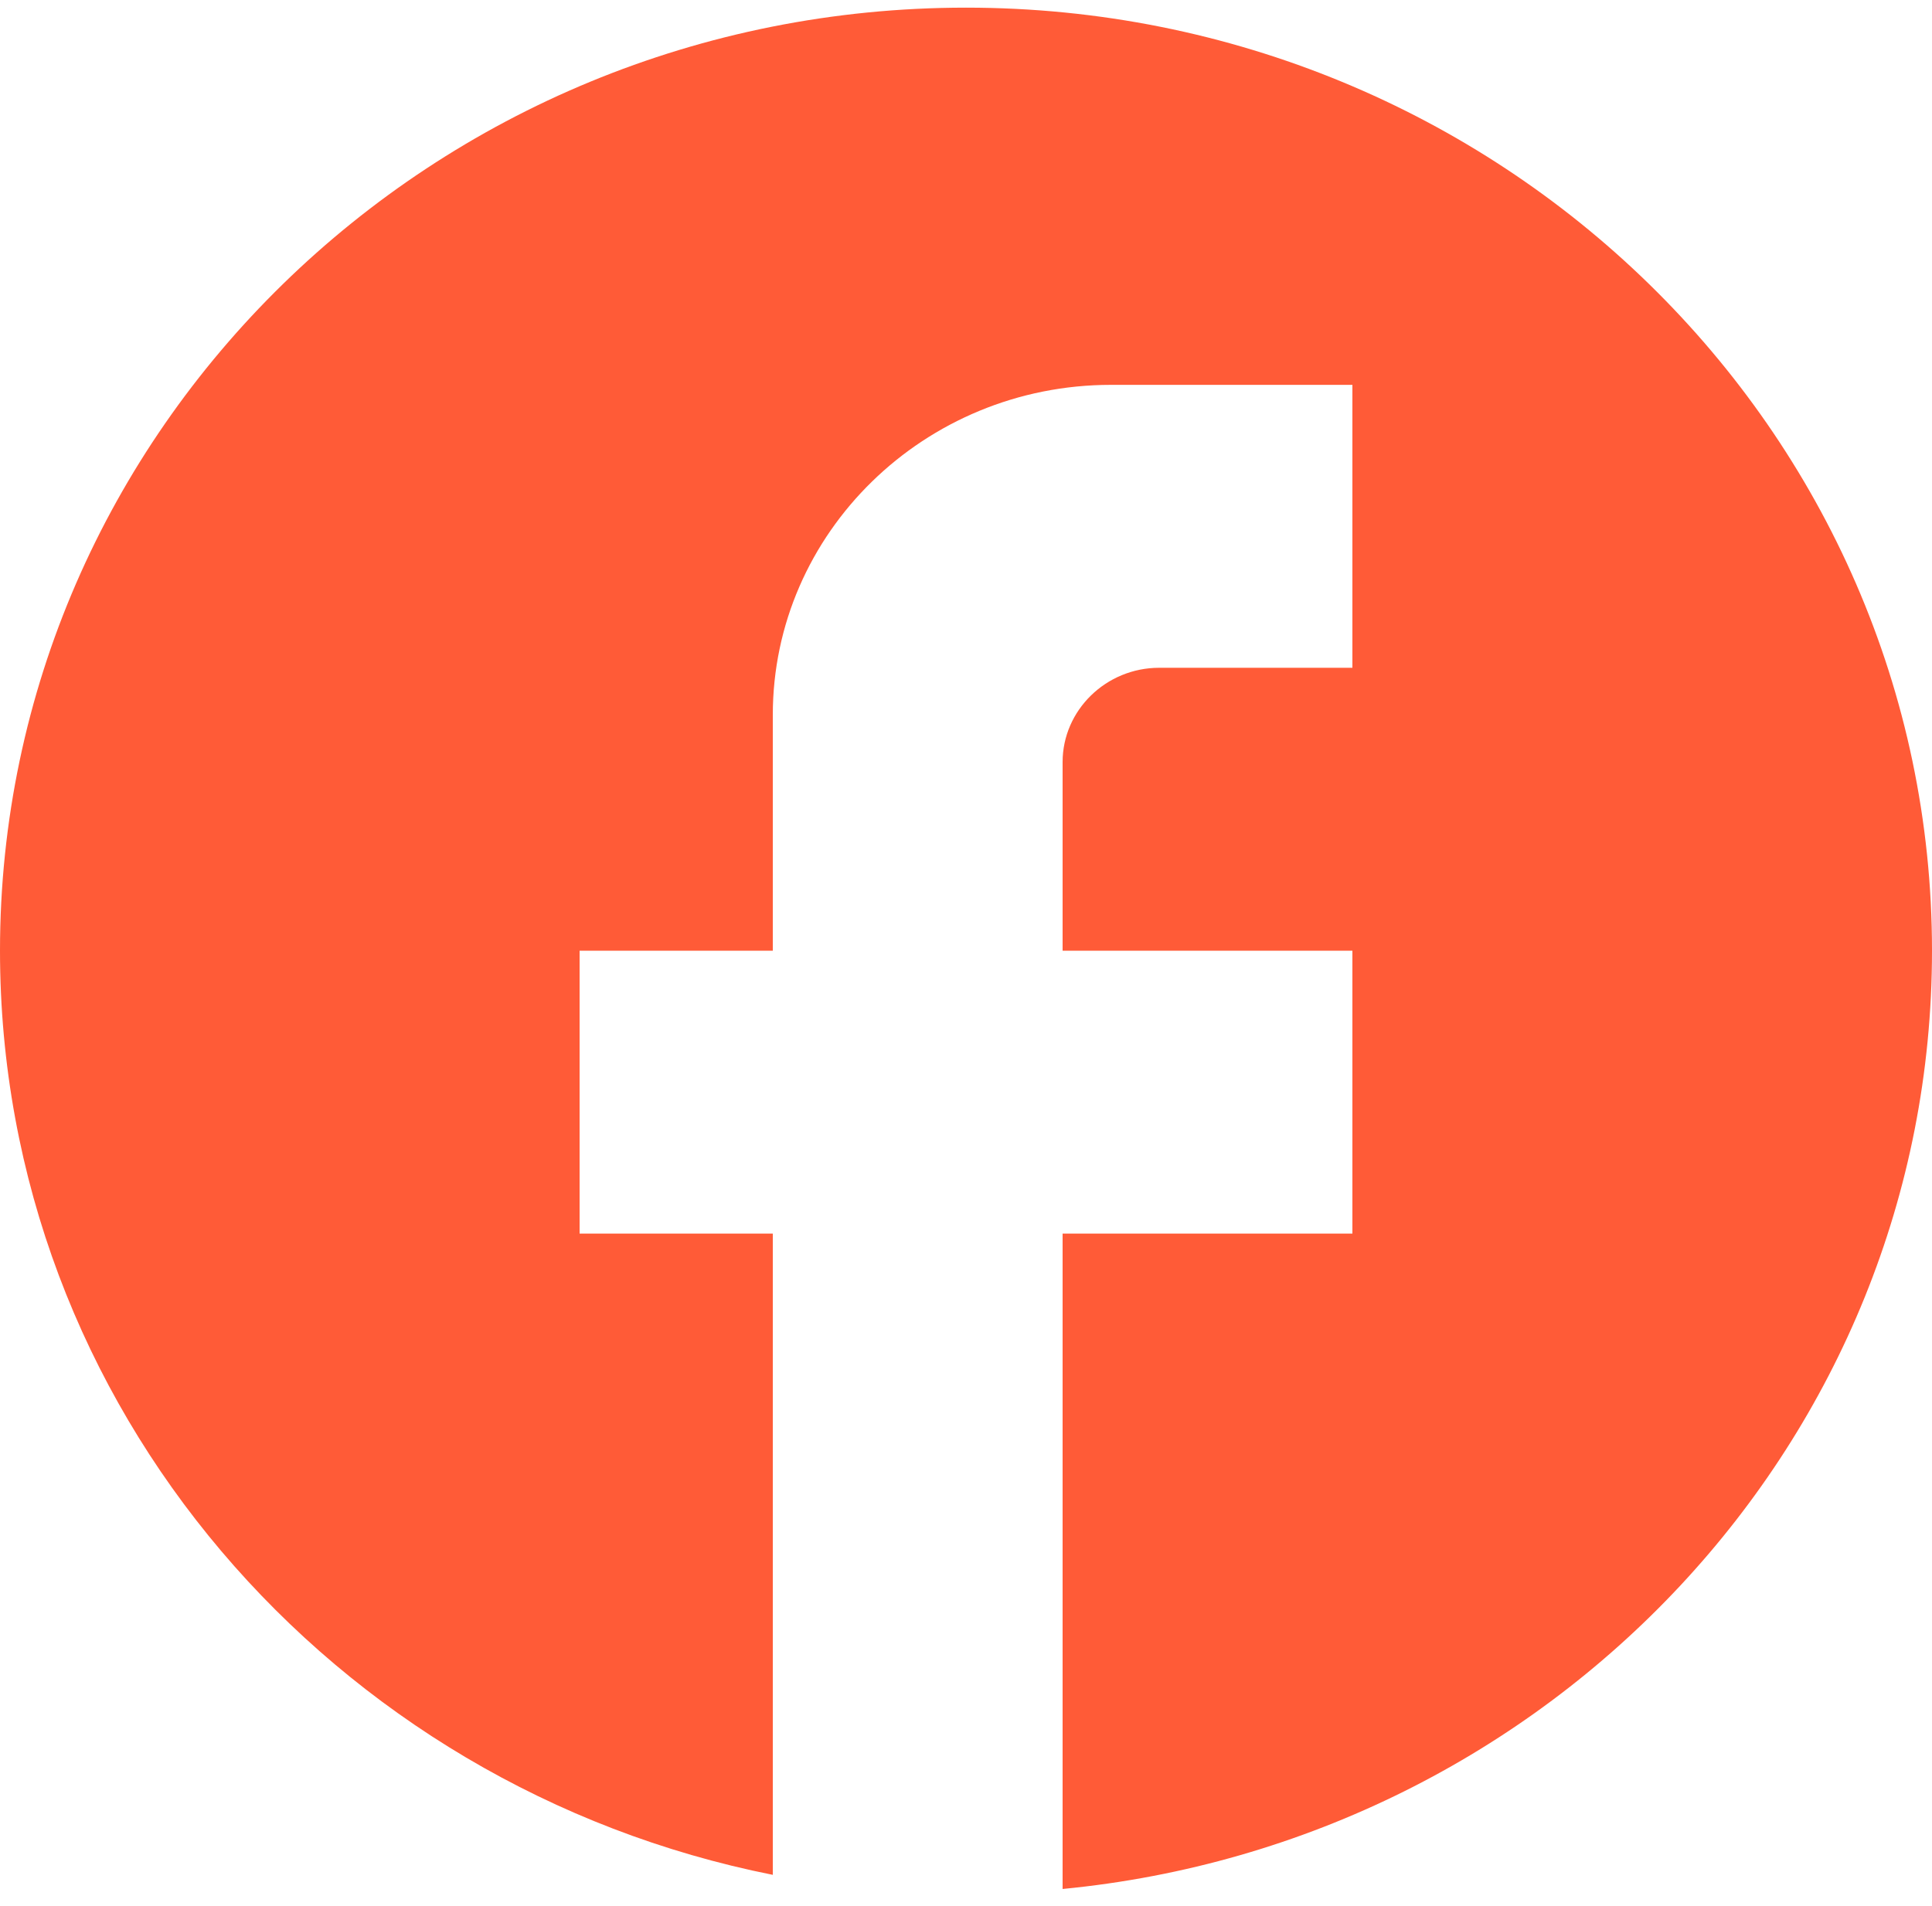 <svg width="75" height="74" viewBox="0 0 75 74" fill="none" xmlns="http://www.w3.org/2000/svg">
<path d="M75 36.915C75 16.702 58.2 0.297 37.5 0.297C16.8 0.297 0 16.702 0 36.915C0 54.637 12.9 69.394 30 72.8V47.9H22.5V36.915H30V27.76C30 20.693 35.888 14.944 43.125 14.944H52.5V25.93H45C42.938 25.93 41.25 27.577 41.25 29.591V36.915H52.5V47.9H41.25V73.349C60.188 71.518 75 55.919 75 36.915Z" fill="#FF5B37"/>
</svg>
